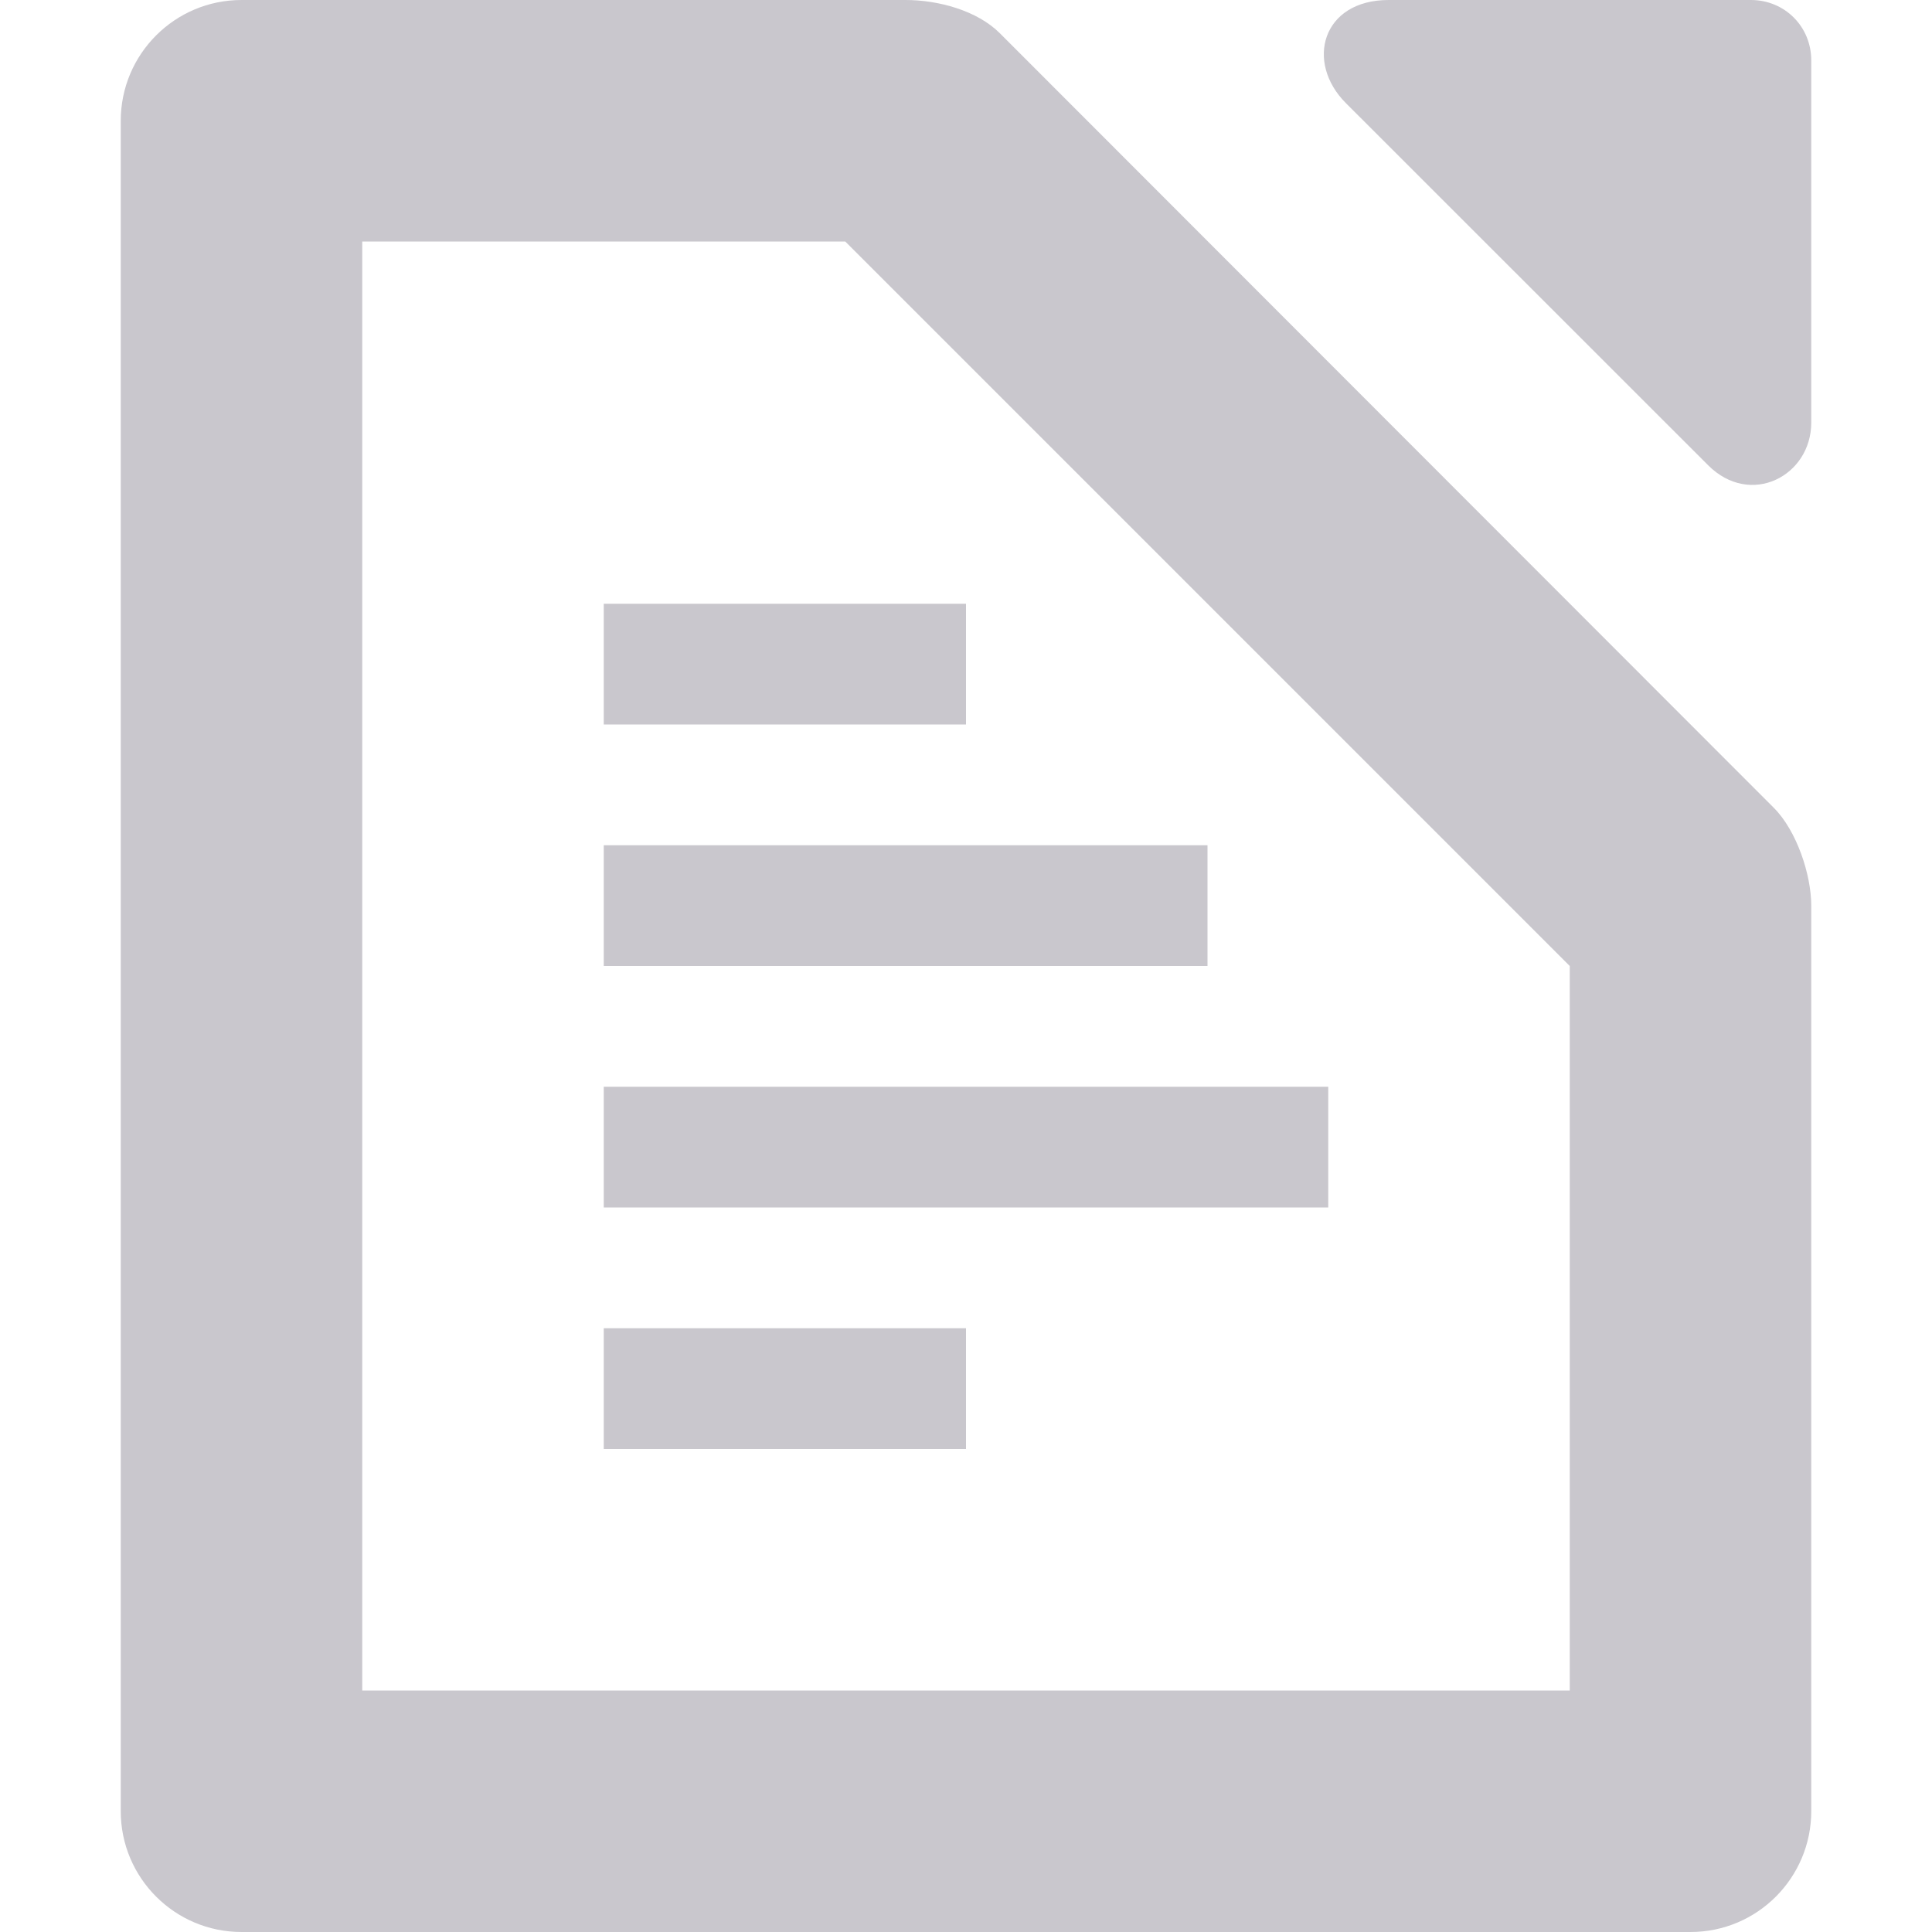 <svg xmlns="http://www.w3.org/2000/svg" width="16" height="16" version="1.1">
 <path style="fill:#c9c7cd" d="M 5,11 H 8 V 12 H 5 Z"/>
 <path style="fill:#c9c7cd" d="M 5,9 H 11 V 10 H 5 Z"/>
 <path style="fill:#c9c7cd" d="M 5,7 H 10 V 8 H 5 Z"/>
 <path style="fill:#c9c7cd" d="M 5,5 H 8 V 6 H 5 Z"/>
 <path style="fill:#c9c7cd" d="M 2,0 C 1.448,0 1,0.448 1,1 V 15 C 1,15.552 1.448,16 2,16 H 14 C 14.556,16 15,15.548 15,15 V 7.5 C 15,7.243 14.879,6.879 14.69,6.69 L 8.28,0.275 C 8.092,0.087 7.77,0 7.5,0 Z M 3,2 H 7 L 13,8 V 14 H 3 Z"/>
 <path style="fill:#c9c7cd" d="M 11.5,0 C 10.948,0 10.807,0.515 11.146,0.854 L 14.146,3.853 C 14.497,4.204 15,3.942 15,3.5 V 0.5 C 15,0.22 14.78,0 14.5,0 Z"/>
</svg>
